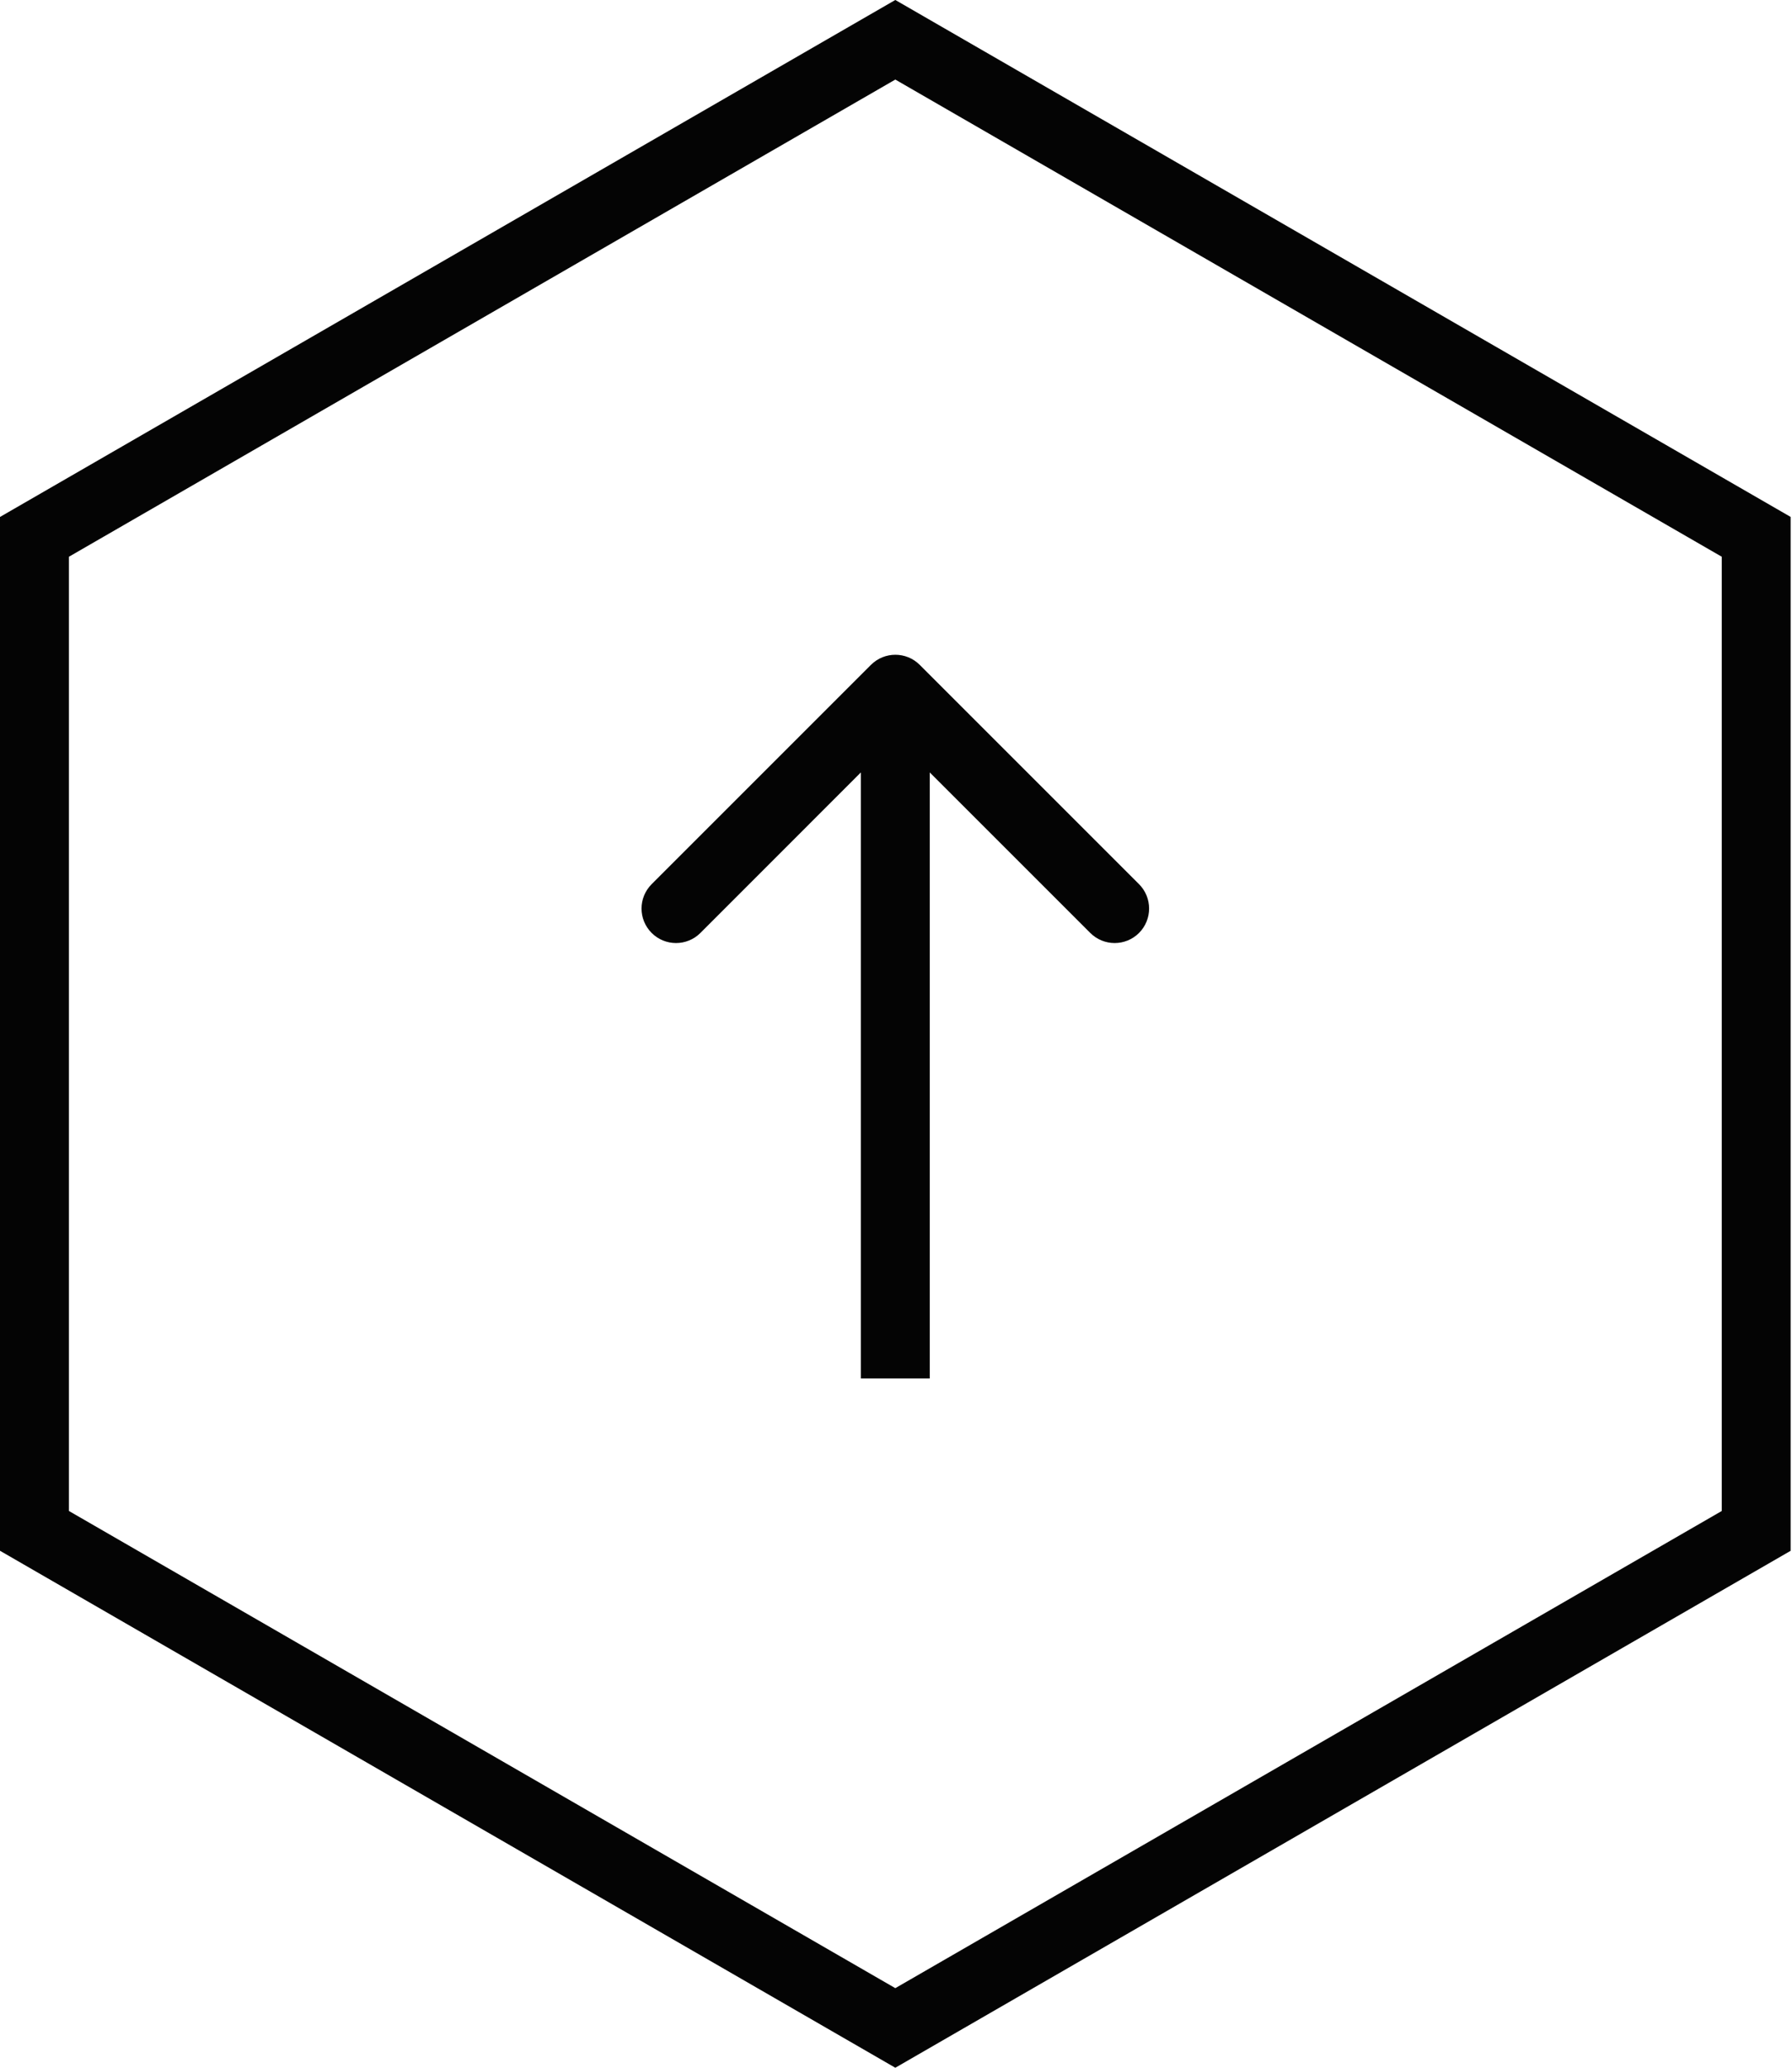 <svg width="26" height="30" viewBox="0 0 26 30" fill="none" xmlns="http://www.w3.org/2000/svg">
<path d="M0.5 22.211L12.99 29.423L25.481 22.211V7.789L12.99 0.577L0.5 7.789V22.211Z" stroke="#040404"/>
<path d="M12.637 9.646C12.832 9.451 13.149 9.451 13.344 9.646L16.526 12.828C16.721 13.024 16.721 13.34 16.526 13.536C16.331 13.731 16.014 13.731 15.819 13.536L12.99 10.707L10.162 13.536C9.967 13.731 9.65 13.731 9.455 13.536C9.259 13.34 9.259 13.024 9.455 12.828L12.637 9.646ZM12.49 20V10H13.49V20H12.49Z" fill="#040404"/>
</svg>
